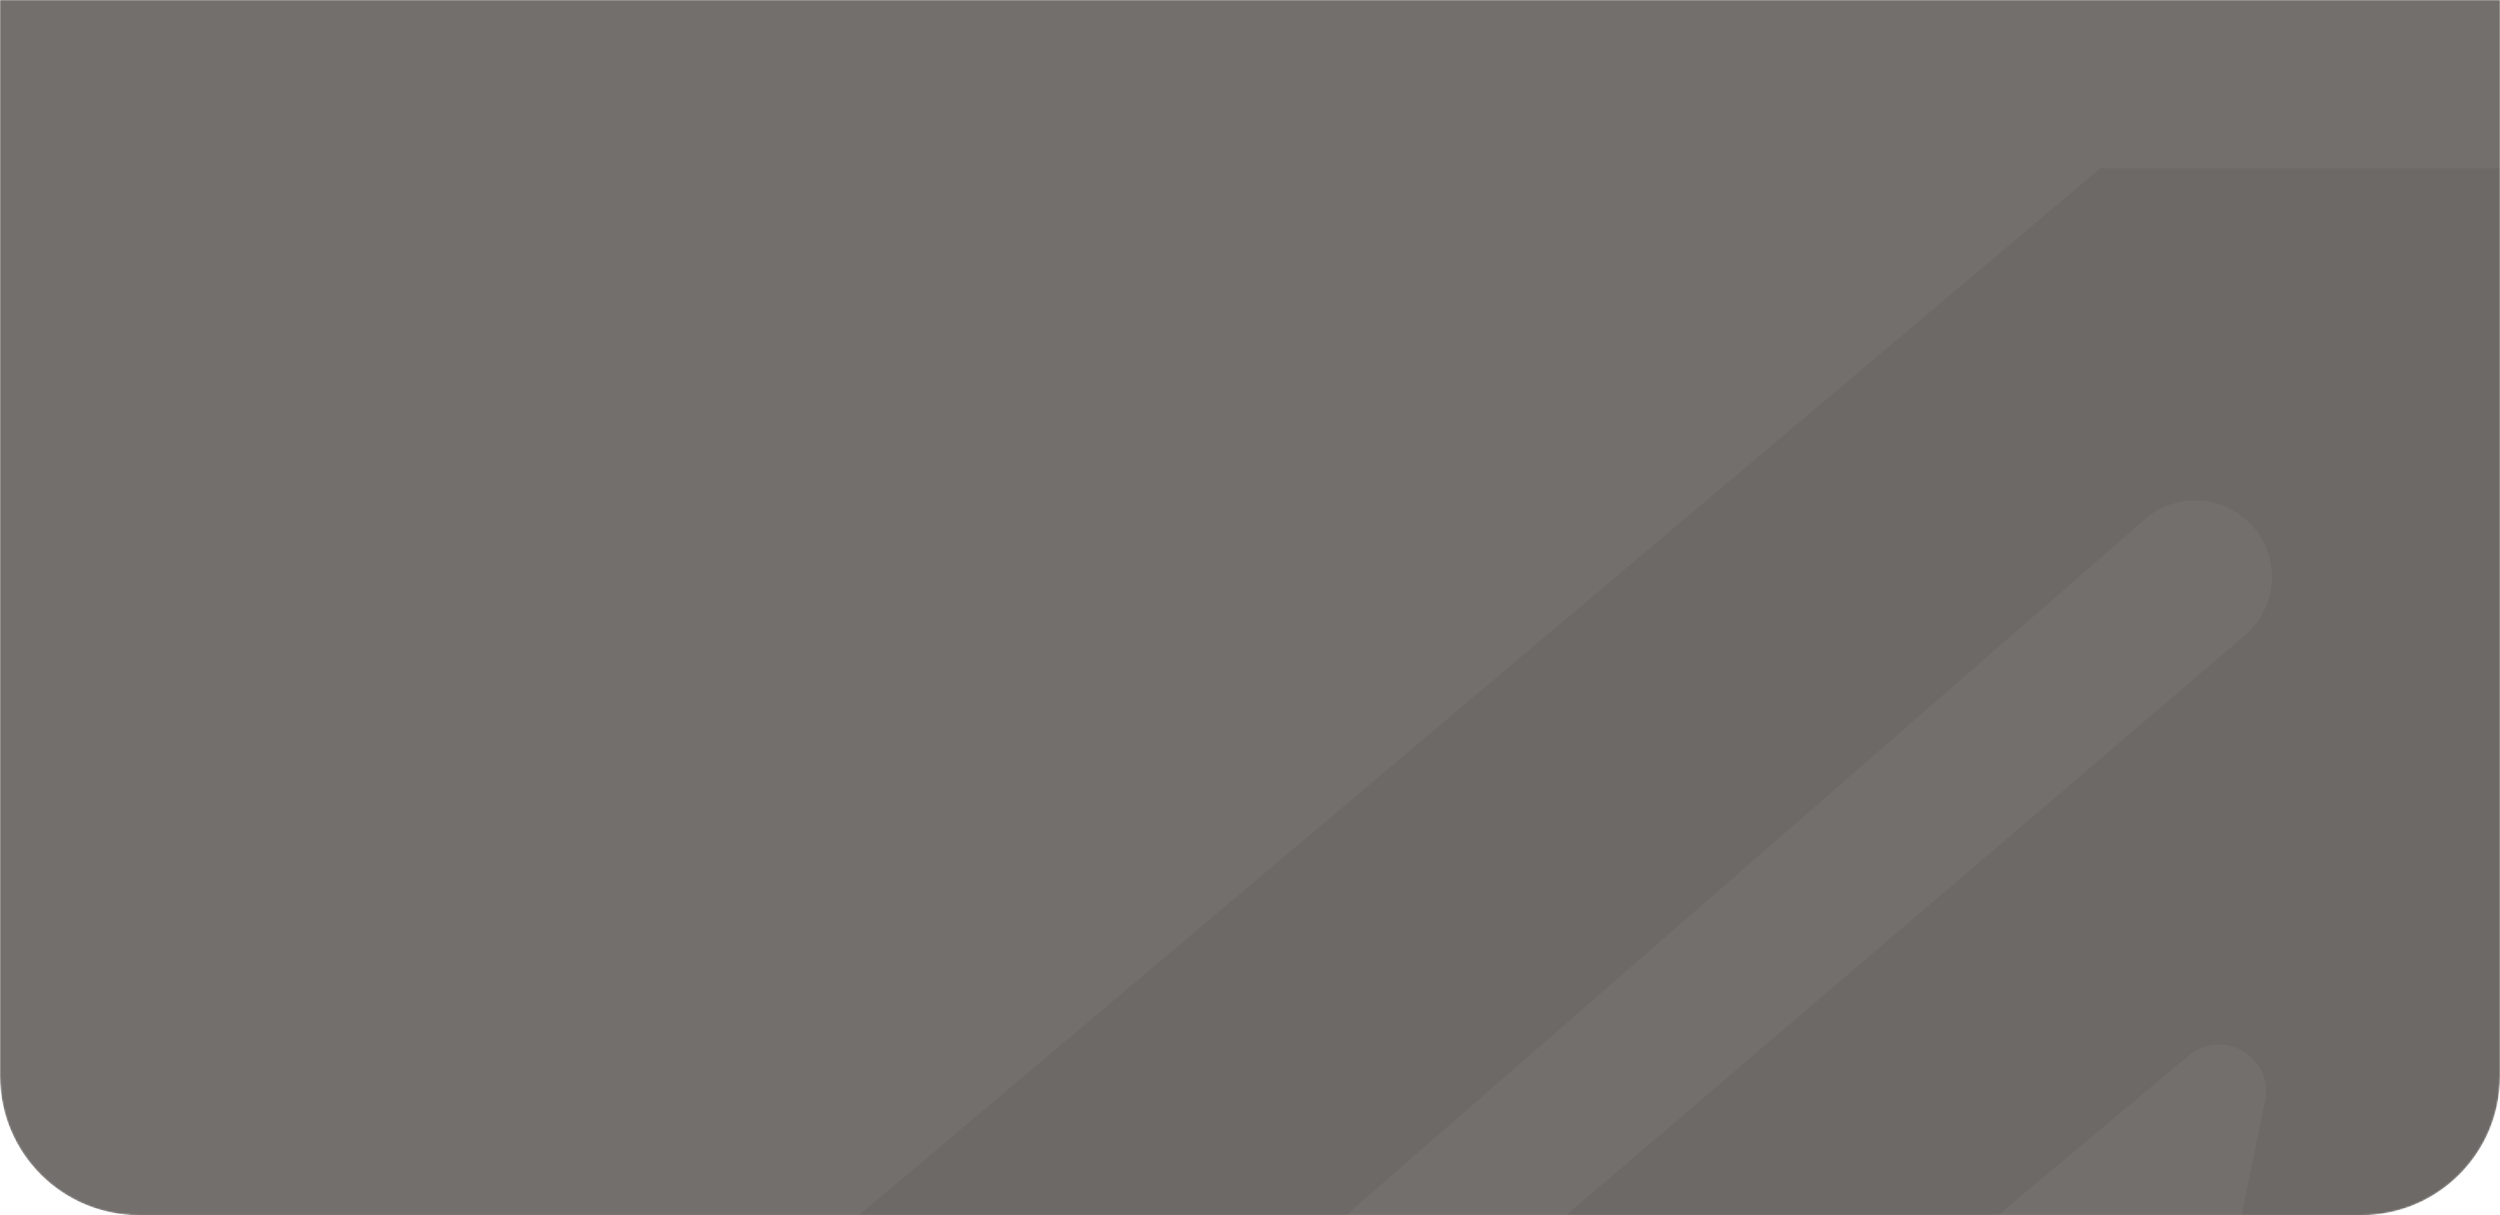 <svg width="1440" height="700" viewBox="0 0 1440 700" fill="none" xmlns="http://www.w3.org/2000/svg">
<mask id="mask0_4_356" style="mask-type:alpha" maskUnits="userSpaceOnUse" x="0" y="0" width="1440" height="700">
<path d="M0 0H1440V620C1440 664.183 1404.18 700 1360 700H80C35.817 700 0 664.183 0 620V0Z" fill="#AAA59A"/>
</mask>
<g mask="url(#mask0_4_356)">
<path d="M0 0H1440V620C1440 664.183 1404.18 700 1360 700H80C35.817 700 0 664.183 0 620V0Z" fill="#736F6D"/>
<g opacity="0.1">
<path d="M901.983 699.997H775.279L775.288 699.989H901.992L901.983 699.997ZM1445 699.989H1291.14L1304.67 634.352C1309.86 609.157 1280.37 591.541 1260.65 608.056L1150.86 699.989H901.992L1293.14 365.919C1311.65 350.108 1313.86 322.292 1298.07 303.758C1282.15 285.059 1254.02 282.964 1235.5 299.097L775.288 699.989H494.719L1209.69 97H1445V699.989Z" fill="#333333"/>
</g>
</g>
</svg>
